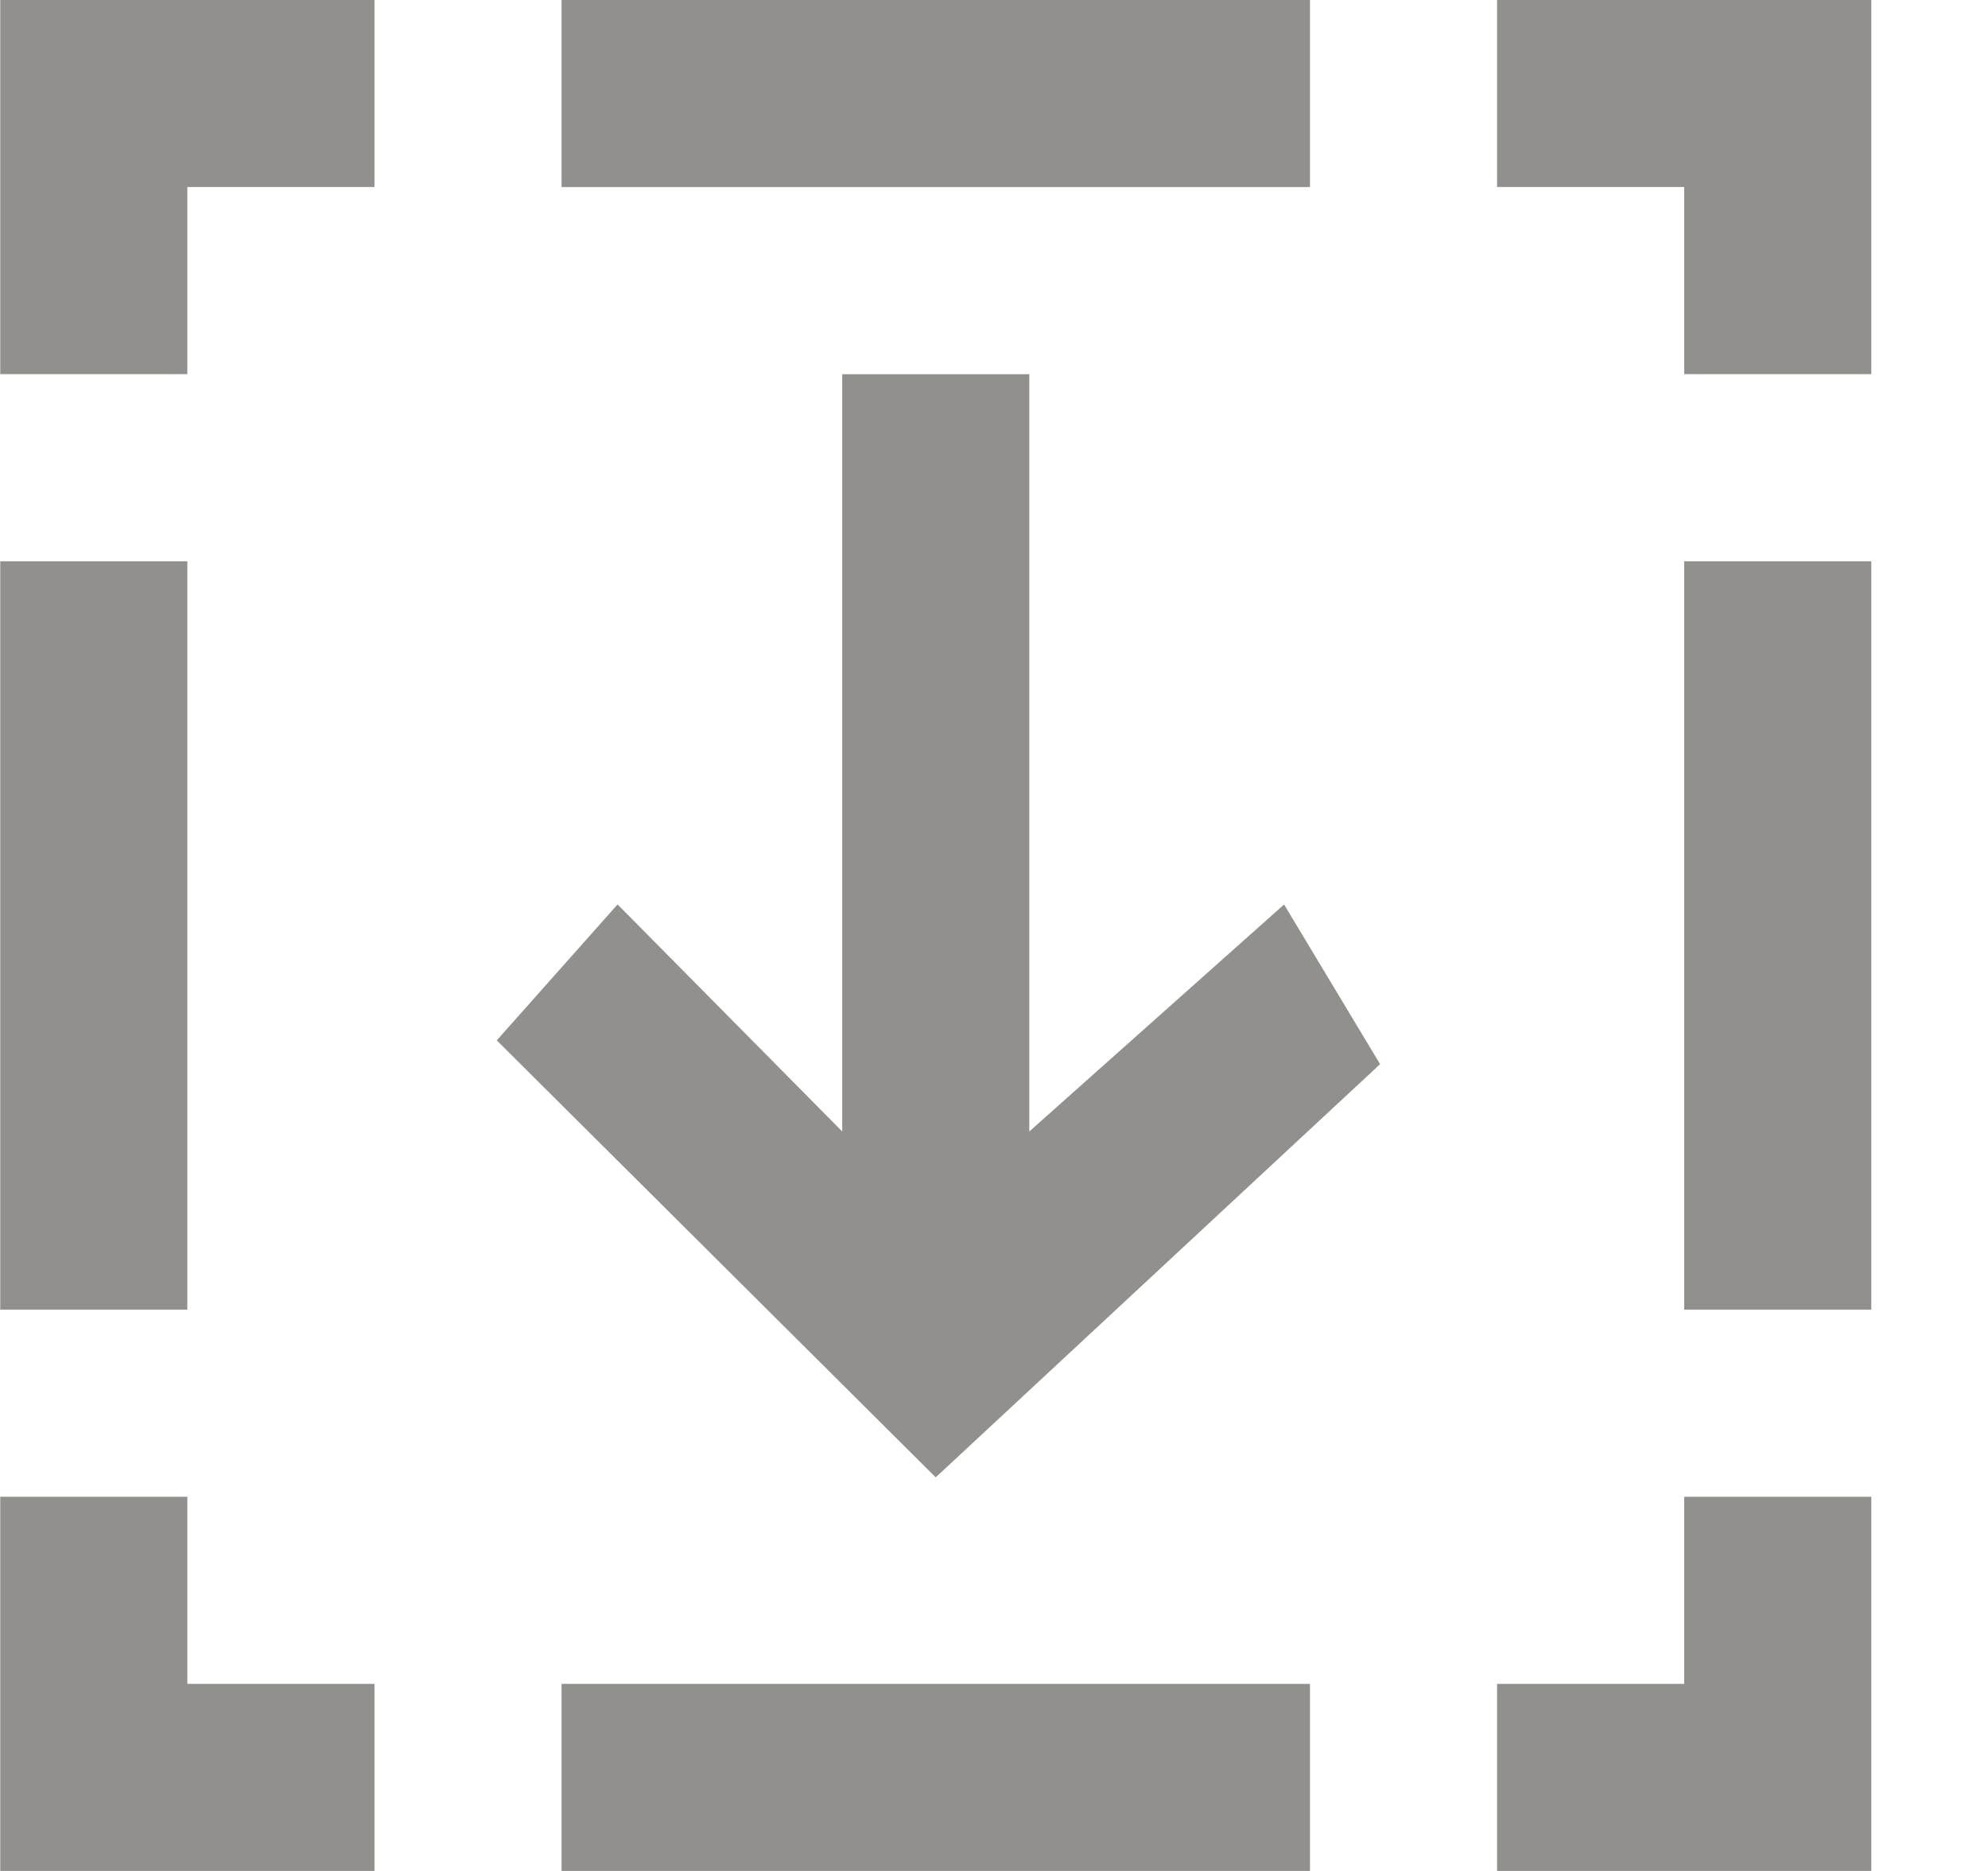 <!-- Generated by IcoMoon.io -->
<svg version="1.1" xmlns="http://www.w3.org/2000/svg" width="34" height="32" viewBox="0 0 34 32">
<title>as-download-1</title>
<path fill="#91908d" d="M17.604 19.352v-12.952h-3.2v12.952l-3.842-3.883-2.066 2.325 7.507 7.474 7.6-7.067-1.642-2.731-4.358 3.883zM28.804 22.4h3.2v-12.8h-3.2v12.8zM28.804 28.8h-3.2v3.2h6.4v-6.4h-3.2v3.2zM25.604-0.001v3.2h3.2v3.2h3.2v-6.4h-6.4zM0.004 22.4h3.2v-12.8h-3.2v12.8zM3.204 25.6h-3.2v6.4h6.4v-3.2h-3.2v-3.2zM0.004-0.001v6.4h3.2v-3.2h3.2v-3.2h-6.4zM9.604 32h12.8v-3.2h-12.8v3.2zM9.604 3.2h12.8v-3.2h-12.8v3.2z"></path>
</svg>
